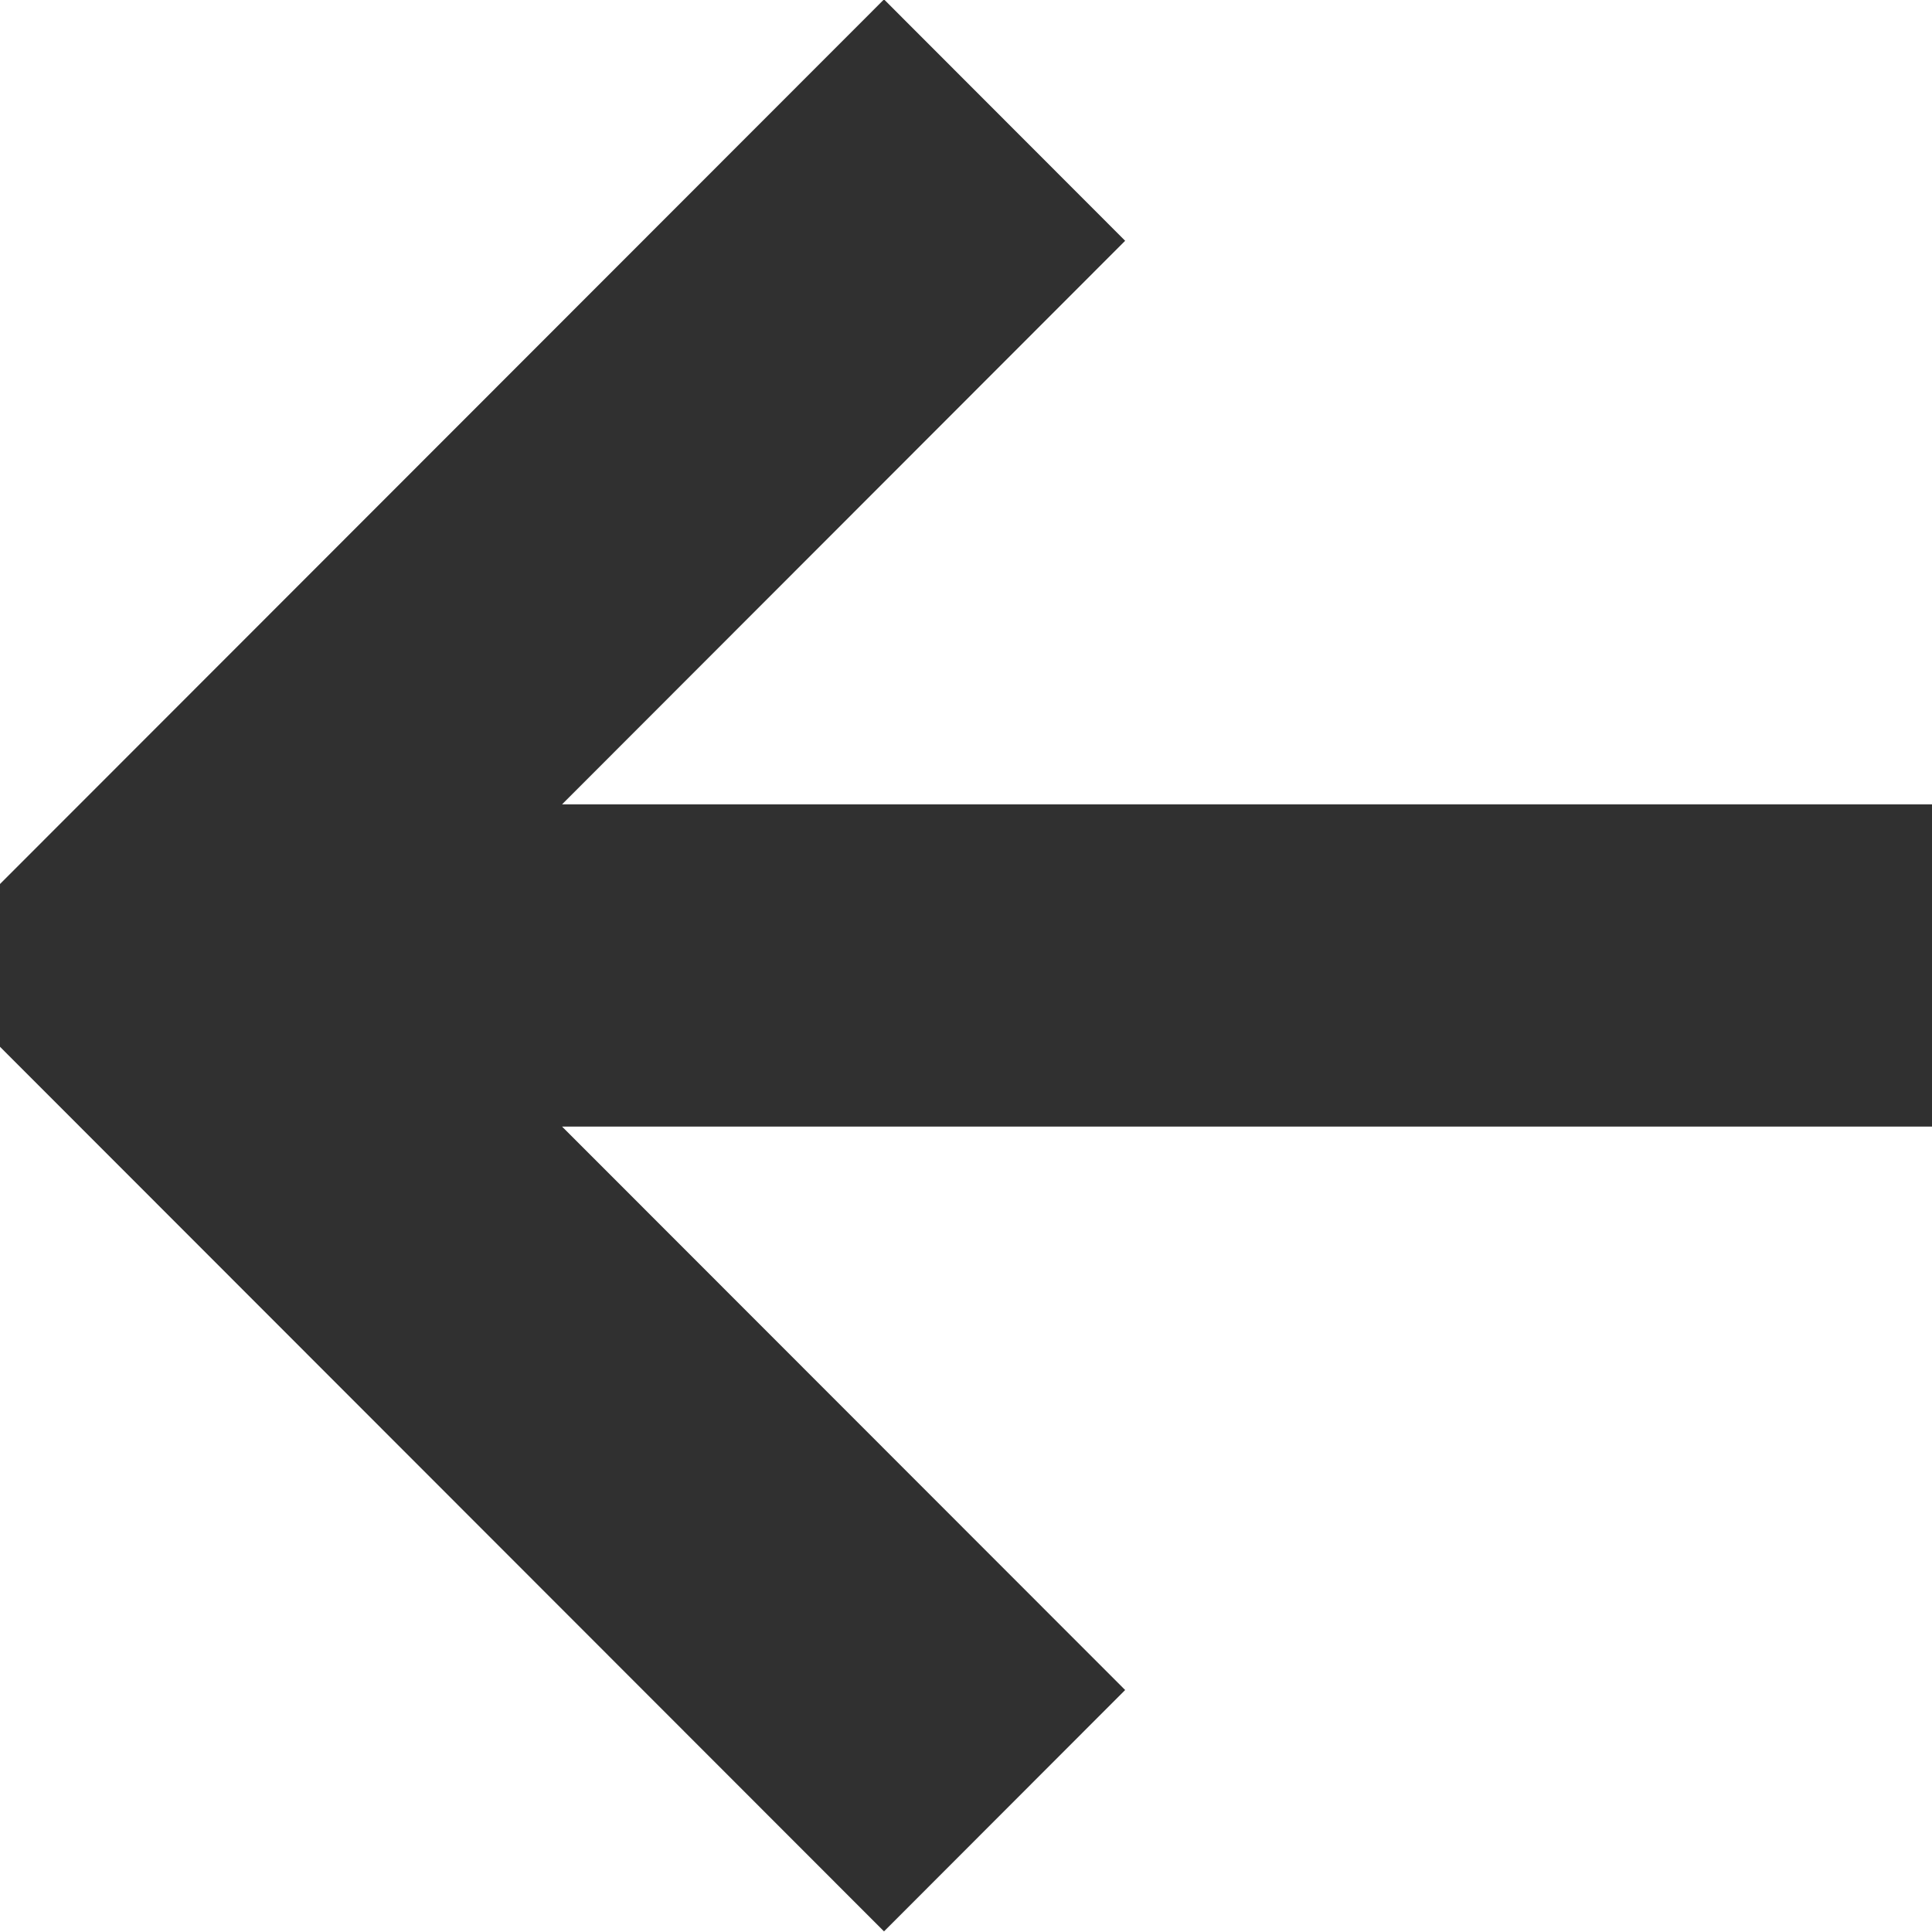 <svg width="16" height="16" viewBox="0 0 16 16" fill="none" xmlns="http://www.w3.org/2000/svg">
<g clip-path="url(#clip0)">
<path fill-rule="evenodd" clip-rule="evenodd" d="M9.318 13.996L4.655 9.33L16 9.33V6.661L4.655 6.661L9.318 1.994L7.321 -0.005L0 7.321L0 8.669L7.321 15.995L9.318 13.996Z" fill="#303030"/>
</g>
<defs>
<clipPath id="clip0">
<rect width="16" height="16" fill="white"/>
</clipPath>
</defs>
</svg>
